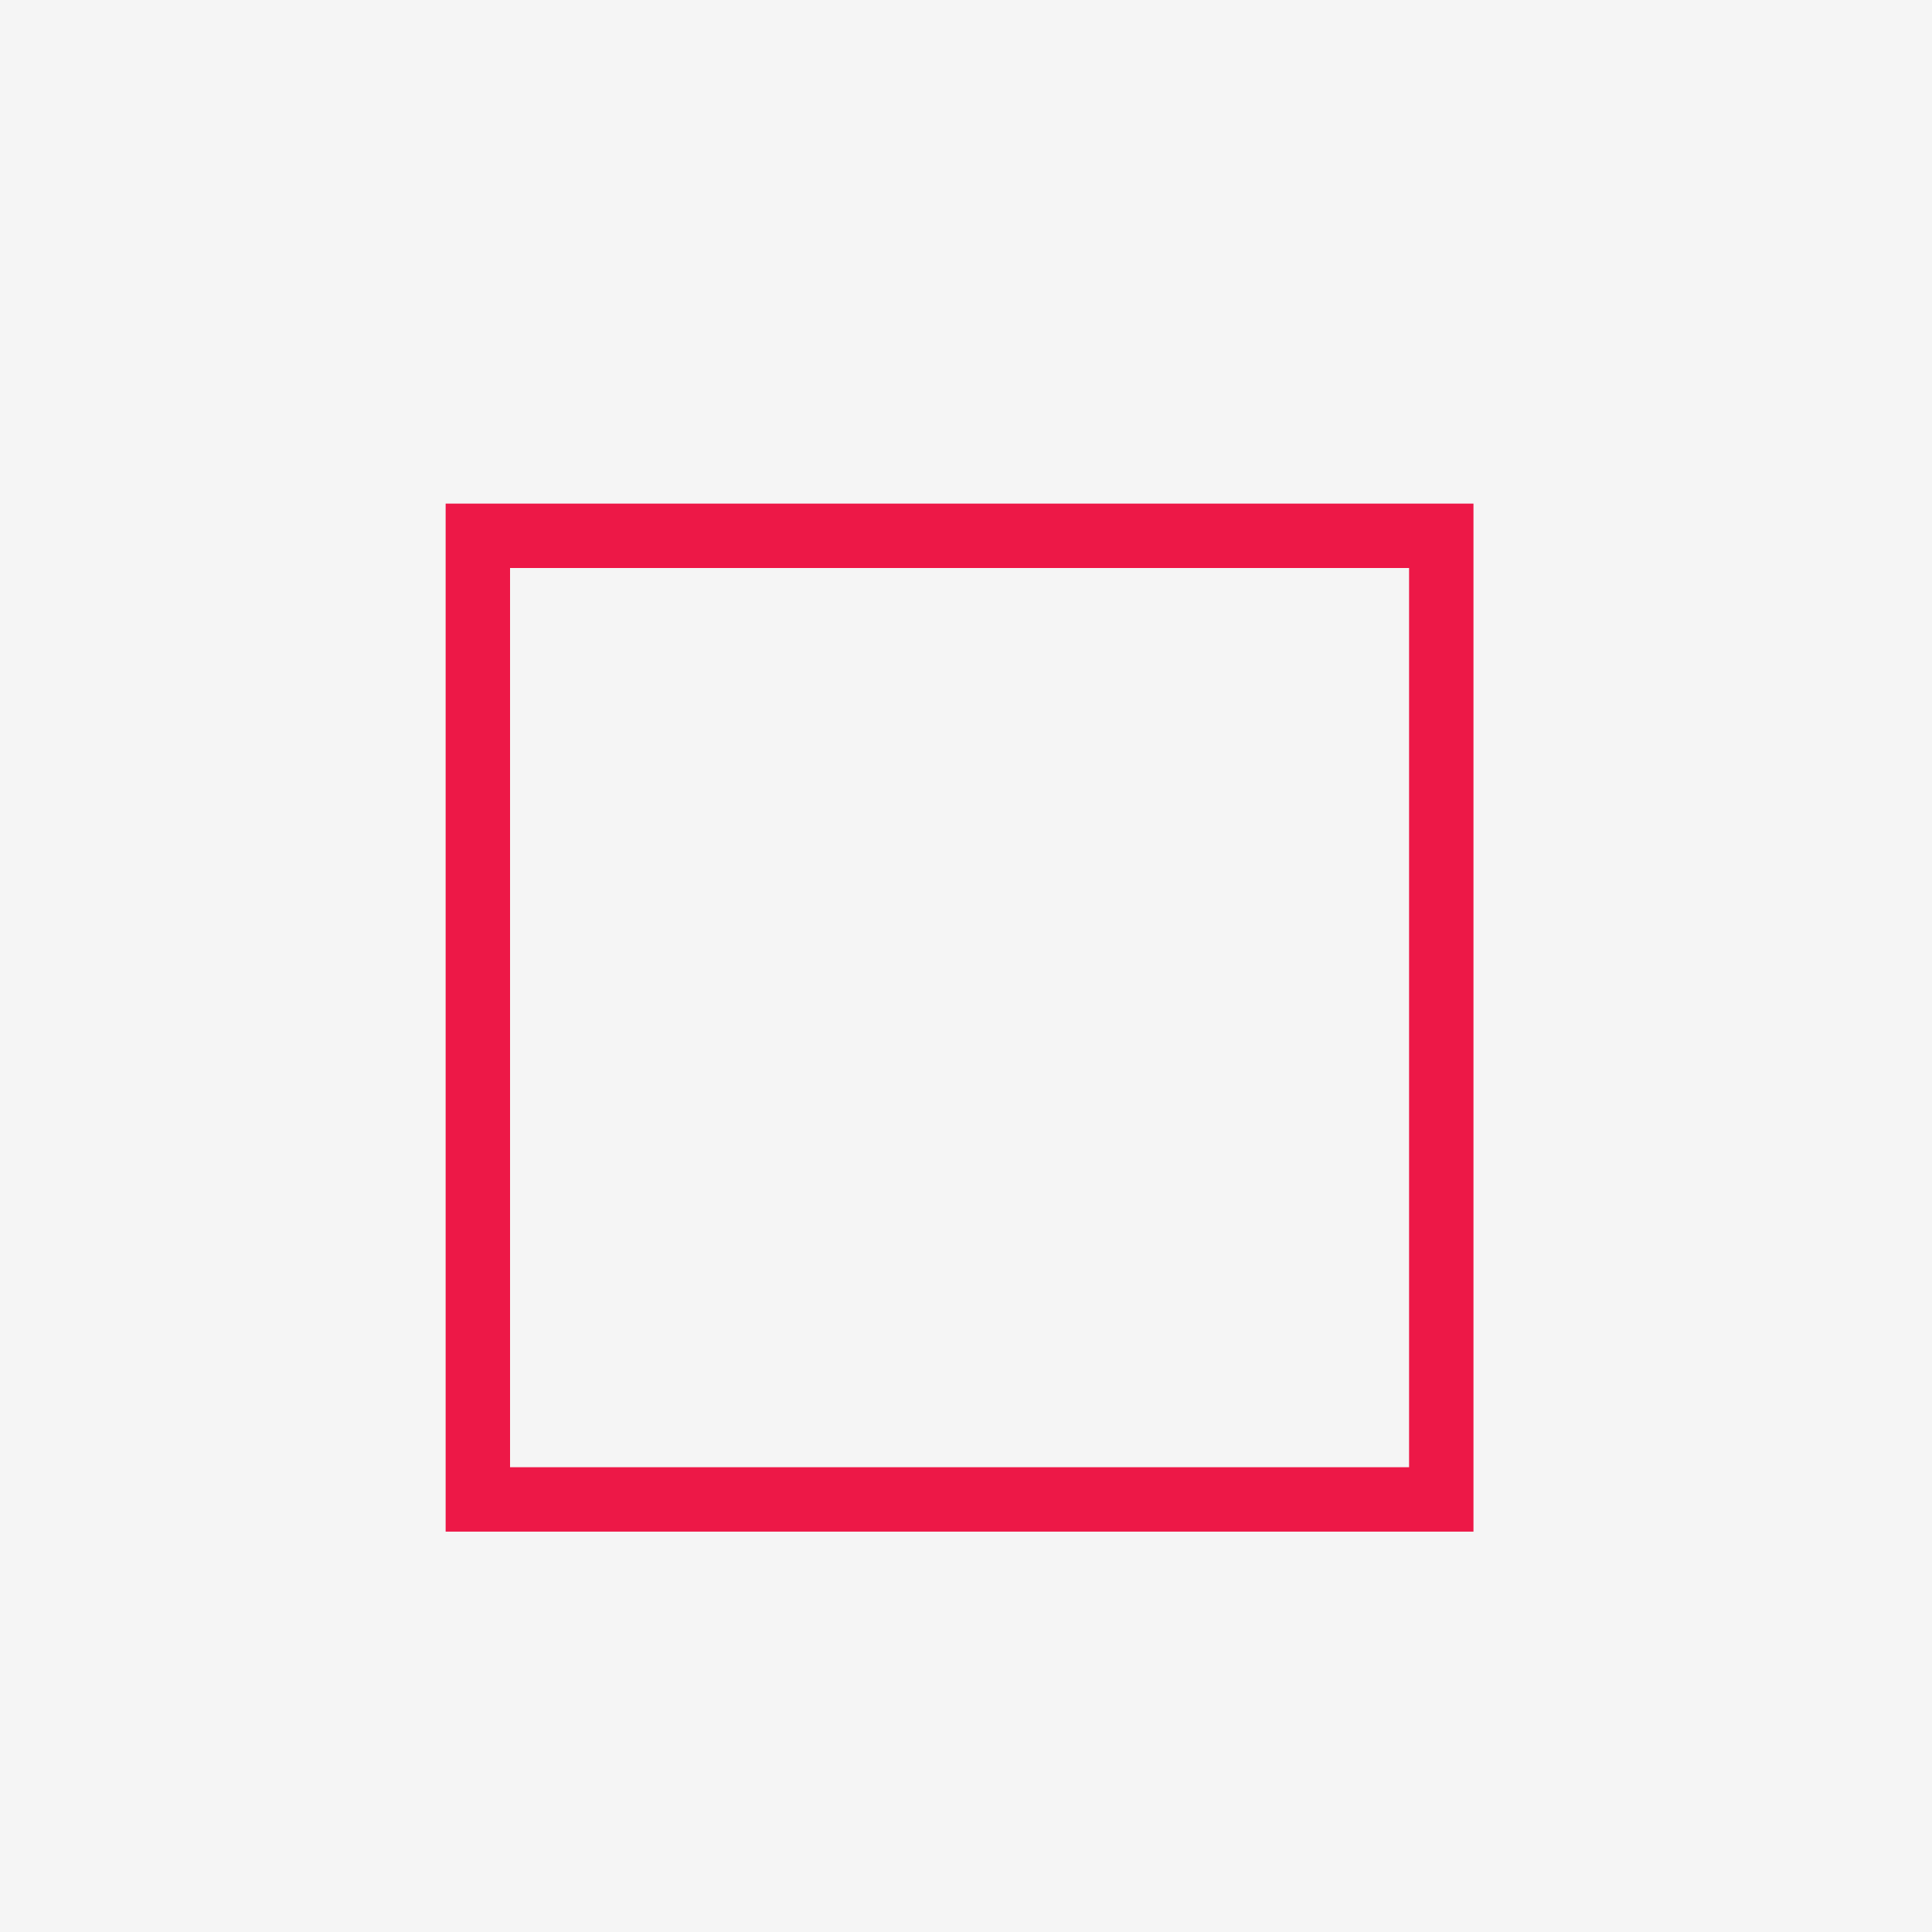 <svg xmlns="http://www.w3.org/2000/svg" width="300" height="300" viewBox="0 0 300 300">
  <defs>
    <style>
      .cls-1 {
        fill: #f5f5f5;
      }

      .cls-2 {
        fill: none;
        stroke: #ed1847;
        stroke-miterlimit: 10;
        stroke-width: 10px;
      }
    </style>
  </defs>
  <title>grafik</title>
  <g id="Layer_2" data-name="Layer 2">
    <g id="Layer_2-2" data-name="Layer 2">
      <g>
        <rect class="cls-1" width="300" height="300"/>
        <rect class="cls-2" x="74.2" y="83.2" width="149.6" height="149.63"/>
      </g>
    </g>
  </g>
</svg>
